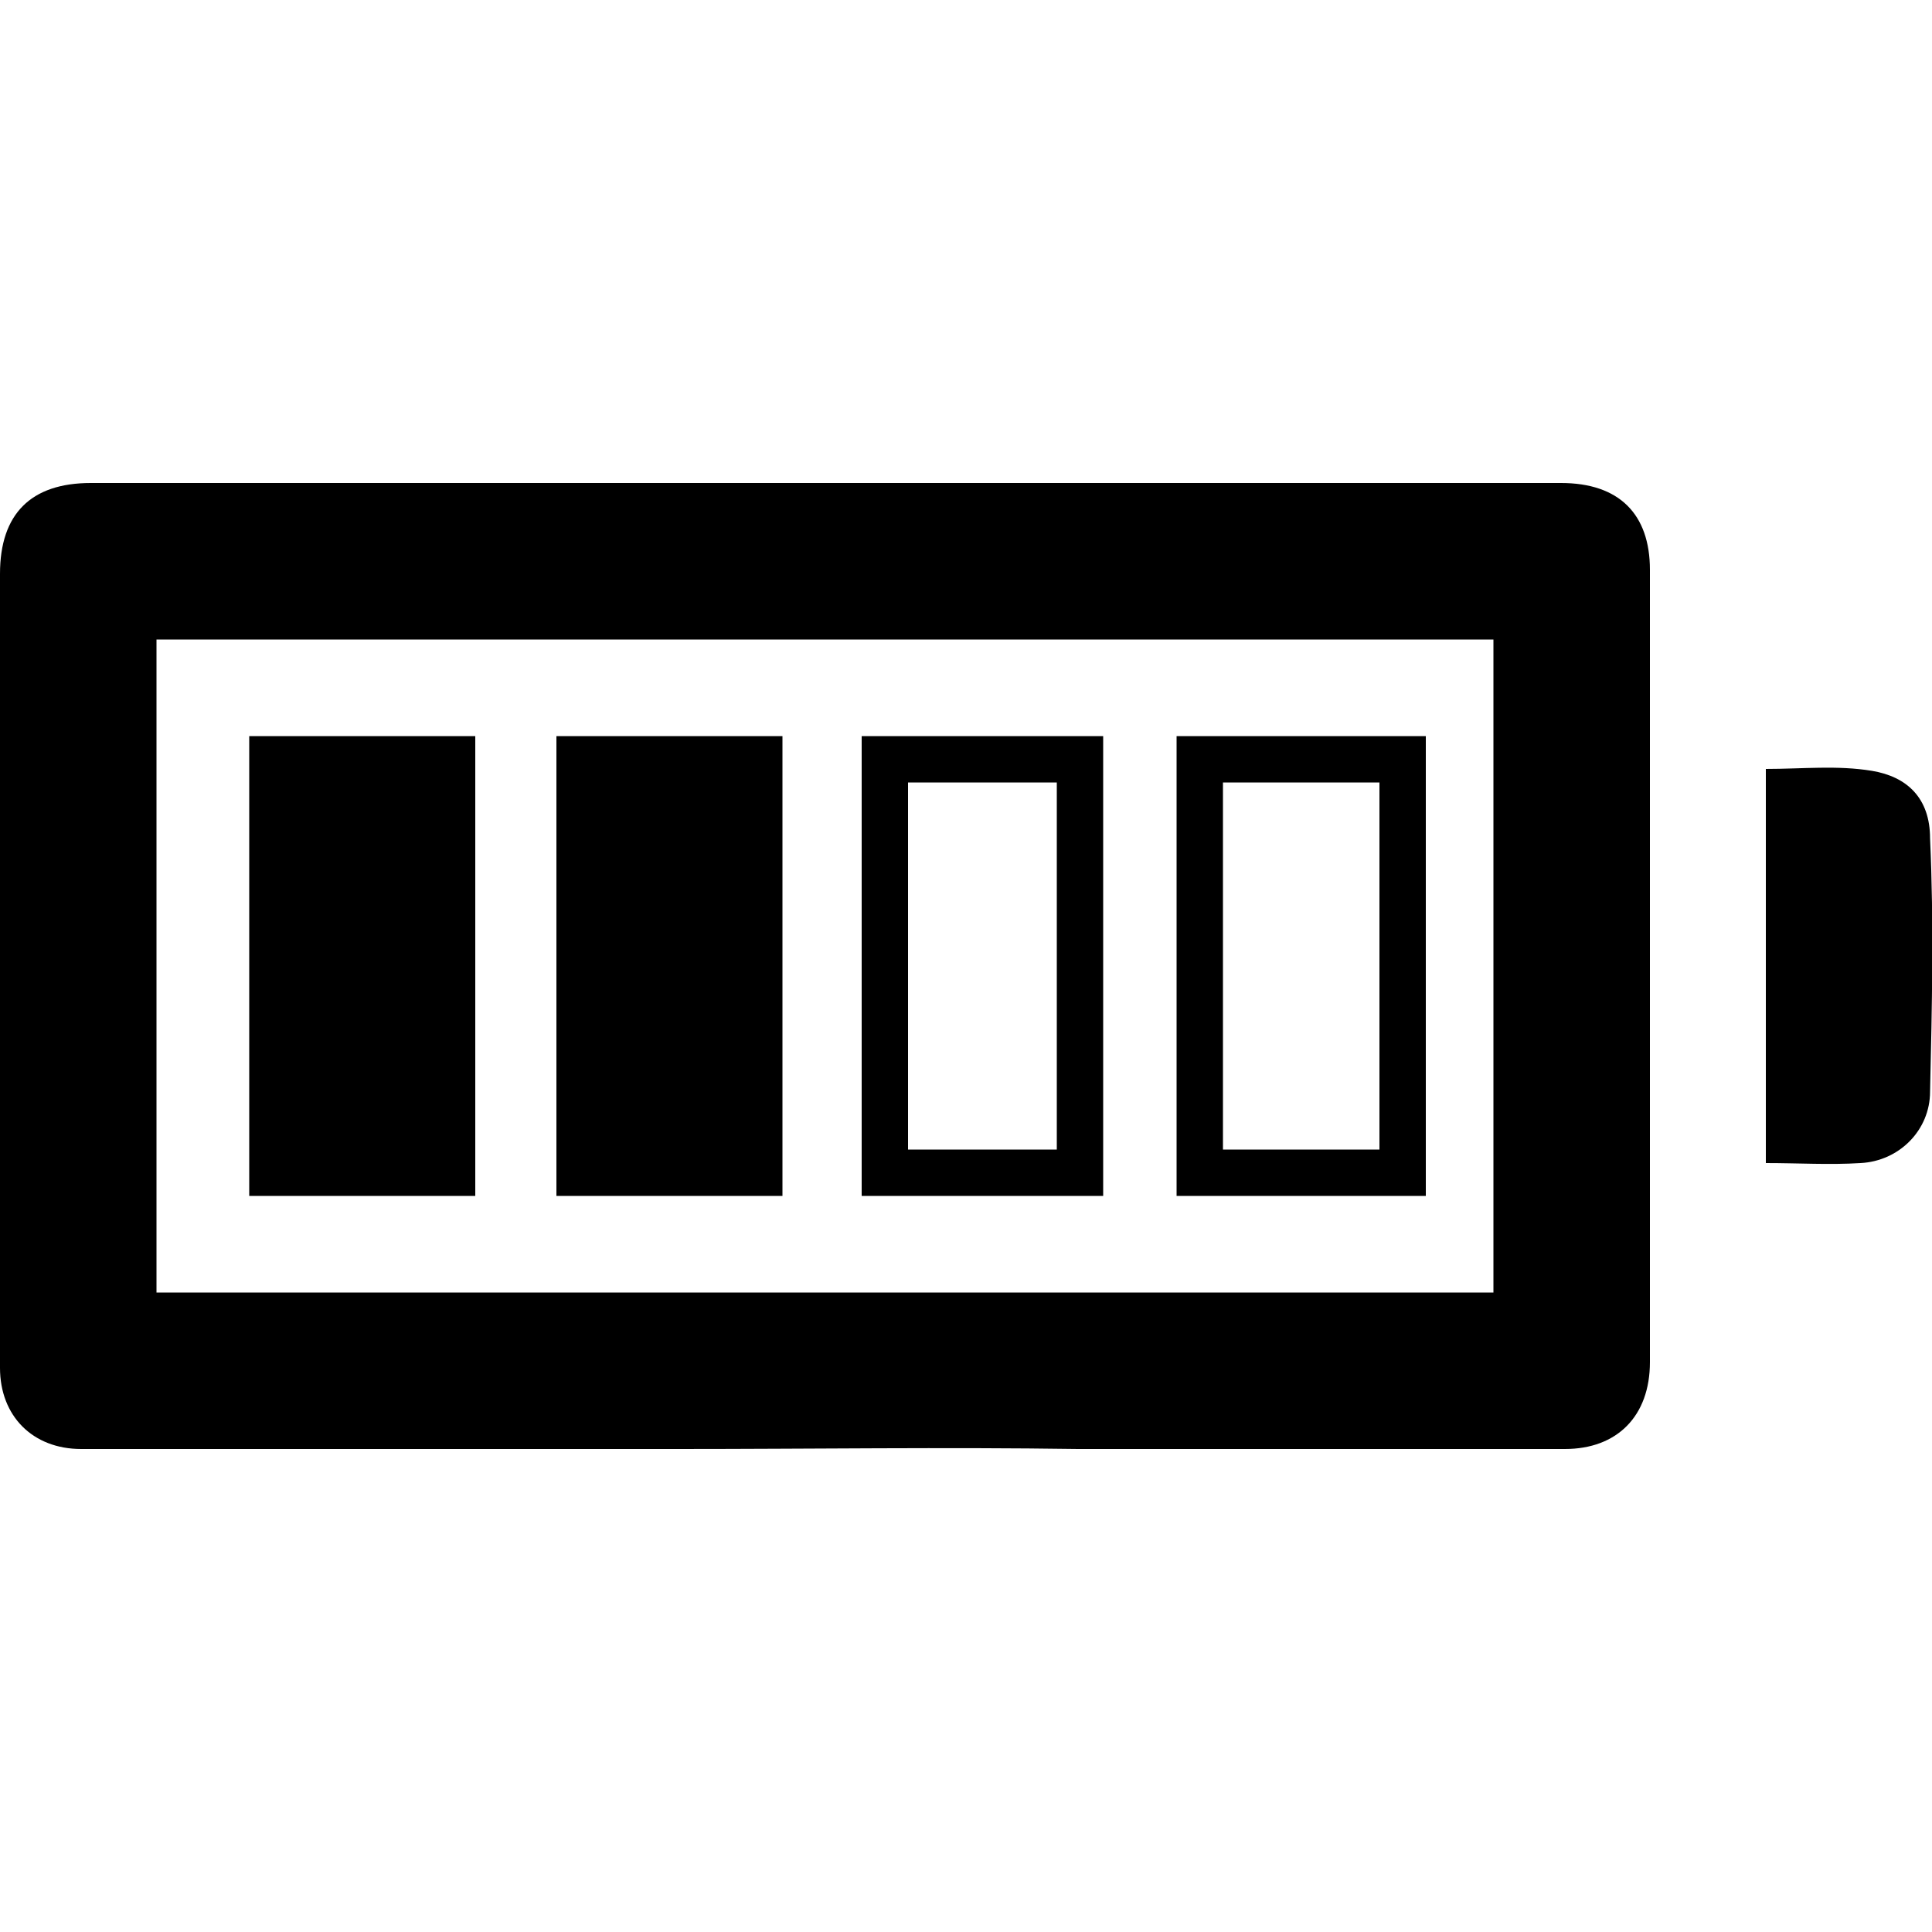 <svg width="64" height="64" viewBox="0 0 1000 1000" xmlns="http://www.w3.org/2000/svg">
    <path d="M427 250h381c30 0 46 16 46 45v410c0 28-17 45-44 45H558c-69-1-138 0-207 0H42c-25 0-42-17-42-42V508 297c0-31 16-47 47-47h380zM81 669h692V331H81v338zm833-271c19 0 37-2 55 1s30 14 30 35c2 44 1 87 0 131 0 20-16 36-36 37-16 1-32 0-49 0V398zm-785-17h117v238H129V381zm609 238H609V381h129v238zm-105-24h81V405h-81v190zm-62 24H446V381h125v238zm-101-24h77V405h-77v190zM288 381h117v238H288V381z"/>
</svg>